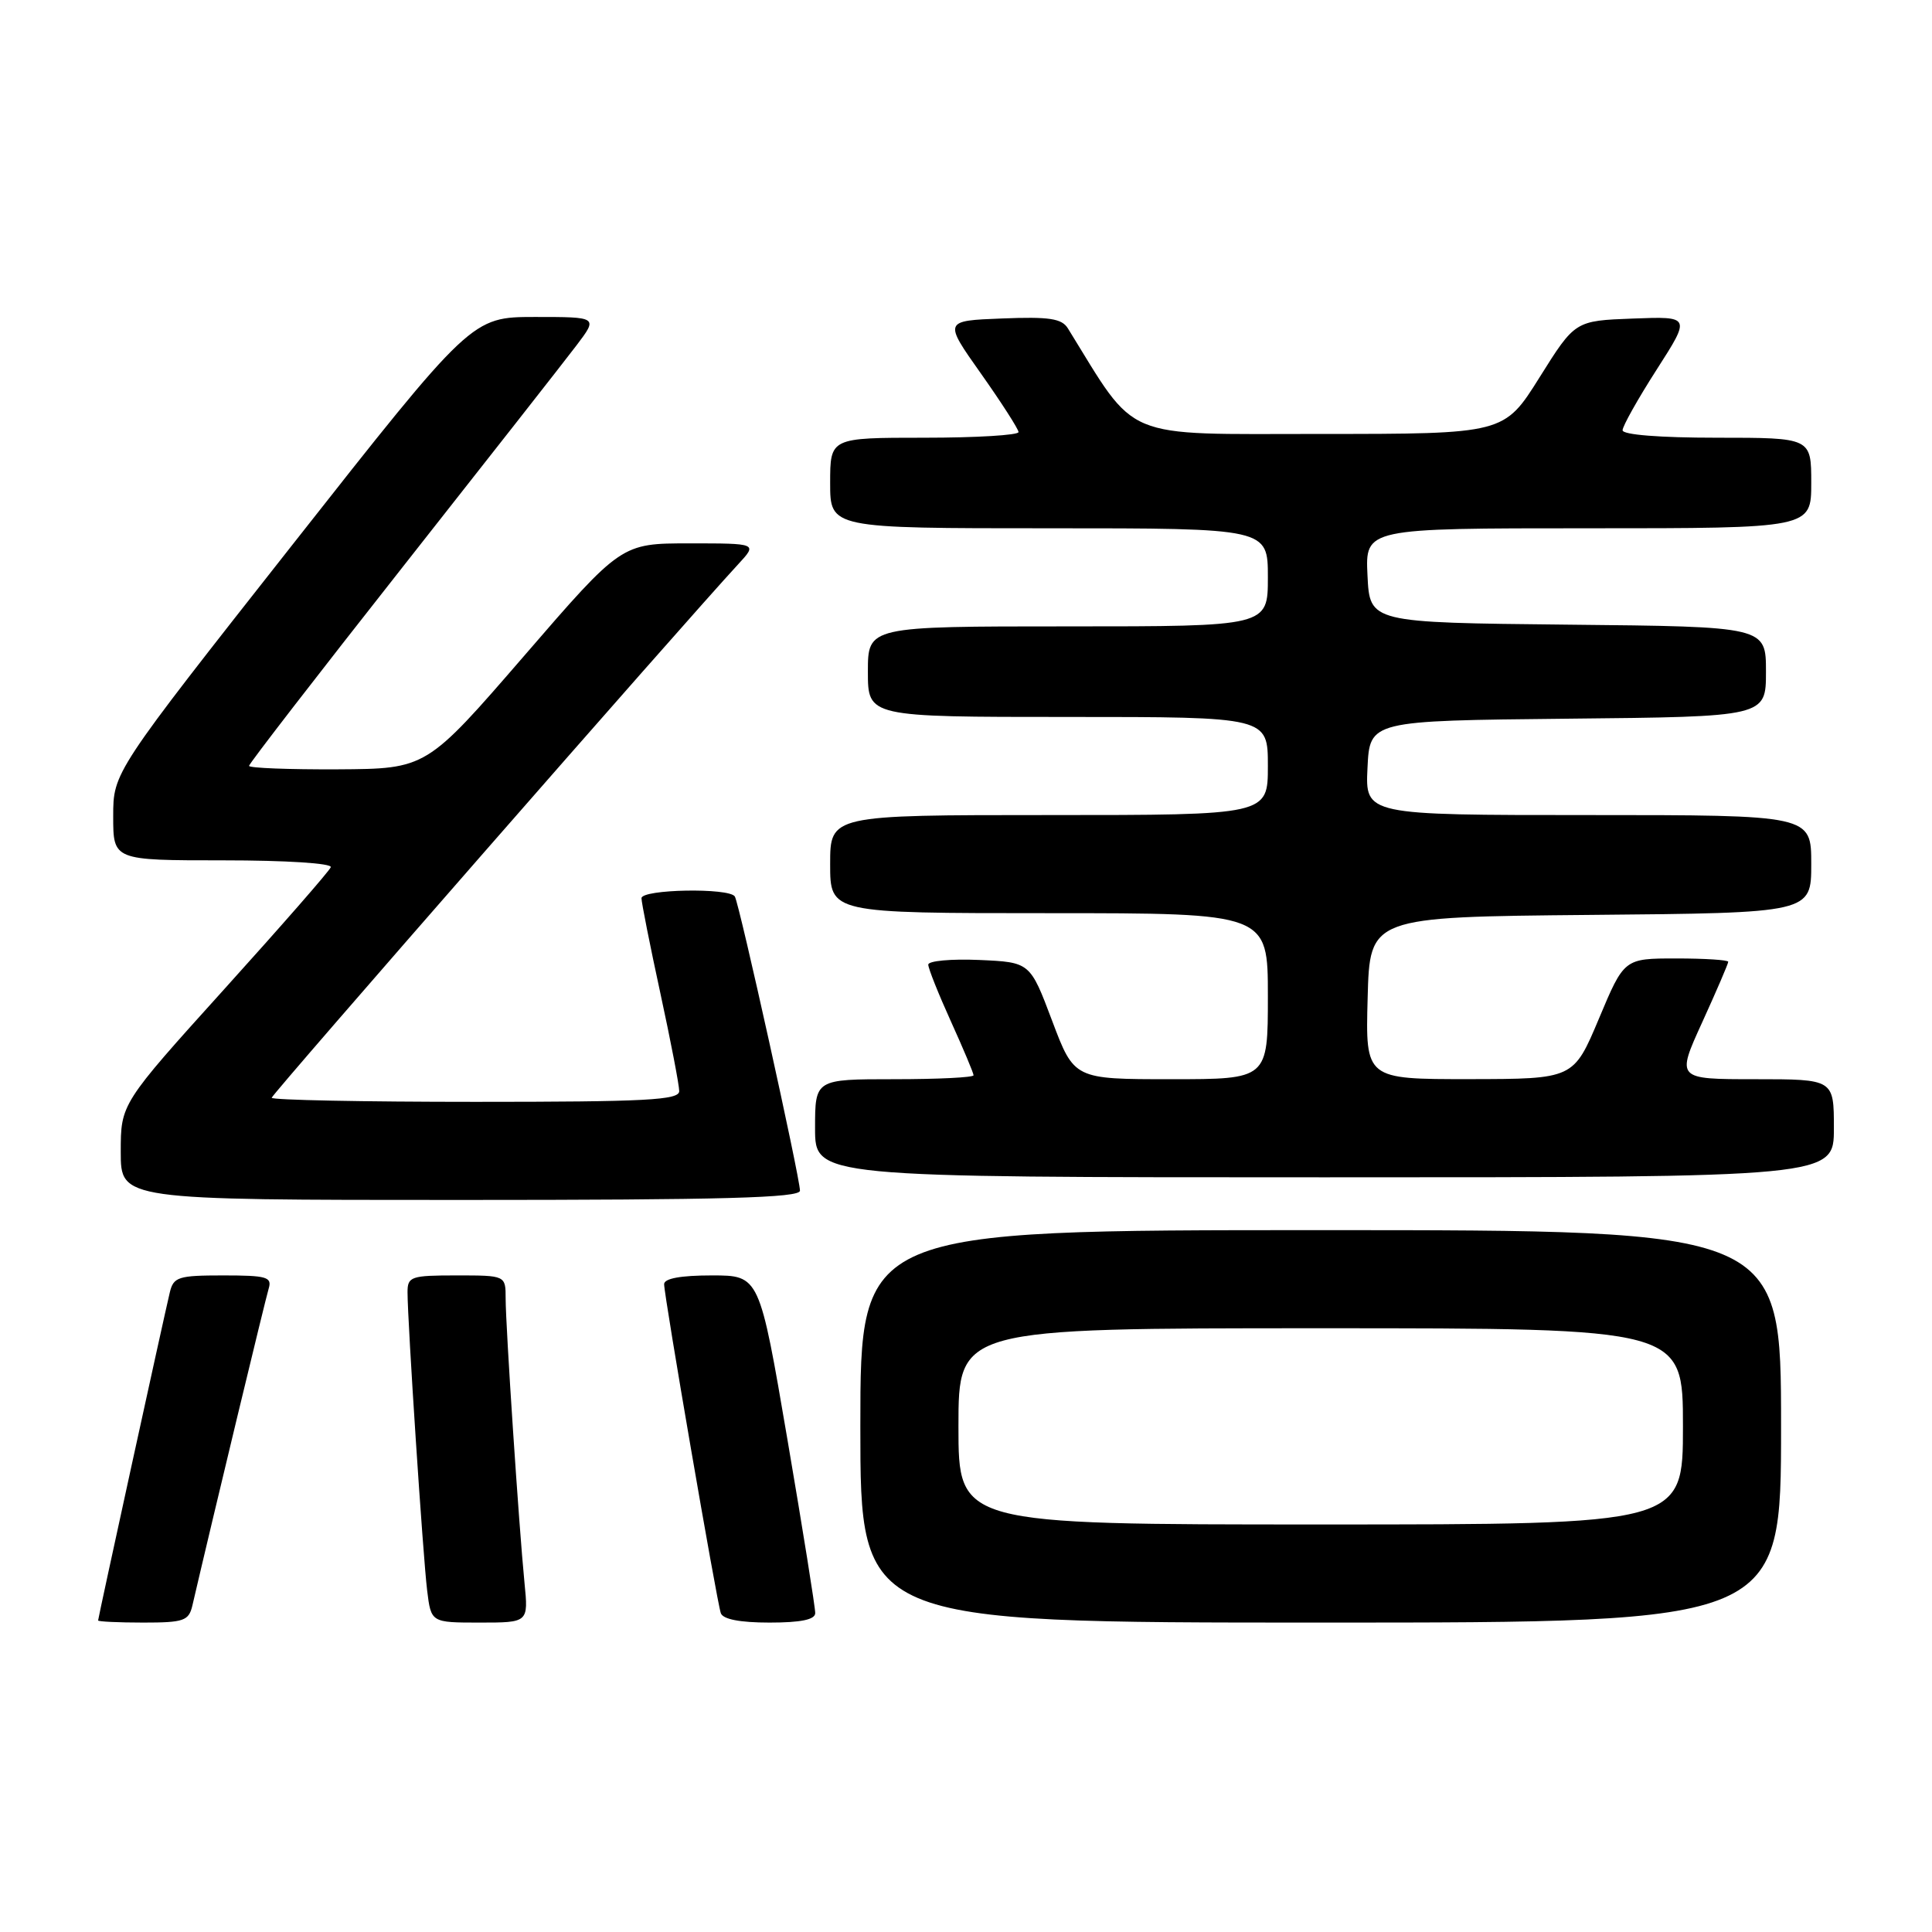 <?xml version="1.0" encoding="UTF-8" standalone="no"?>
<!DOCTYPE svg PUBLIC "-//W3C//DTD SVG 1.1//EN" "http://www.w3.org/Graphics/SVG/1.1/DTD/svg11.dtd" >
<svg xmlns="http://www.w3.org/2000/svg" xmlns:xlink="http://www.w3.org/1999/xlink" version="1.1" viewBox="0 0 256 256">
 <g >
 <path fill="currentColor"
d=" M 25.49 212.75 C 28.23 200.96 35.18 172.12 35.60 170.75 C 36.07 169.21 35.36 169.00 29.59 169.00 C 23.62 169.00 22.99 169.20 22.50 171.25 C 21.69 174.64 13.00 214.40 13.00 214.72 C 13.00 214.87 15.69 215.00 18.98 215.00 C 24.36 215.00 25.01 214.77 25.49 212.75 Z  M 69.50 209.75 C 68.76 202.26 67.00 175.70 67.00 172.06 C 67.00 169.00 67.00 169.00 60.50 169.00 C 54.44 169.00 54.00 169.15 54.00 171.23 C 54.00 175.09 56.05 206.30 56.60 210.75 C 57.12 215.00 57.12 215.00 63.57 215.00 C 70.02 215.00 70.02 215.00 69.50 209.75 Z  M 108.02 213.75 C 108.04 213.06 106.38 202.71 104.34 190.75 C 100.63 169.00 100.63 169.00 94.32 169.00 C 90.20 169.00 88.00 169.40 88.00 170.16 C 88.00 171.73 94.97 212.18 95.51 213.75 C 95.79 214.56 98.04 215.00 101.97 215.00 C 106.11 215.00 108.01 214.61 108.02 213.75 Z  M 236.00 189.00 C 236.00 163.00 236.00 163.00 175.00 163.00 C 114.00 163.00 114.00 163.00 114.00 189.00 C 114.00 215.00 114.00 215.00 175.00 215.00 C 236.00 215.00 236.00 215.00 236.00 189.00 Z  M 106.00 157.77 C 106.00 156.04 97.97 119.76 97.37 118.79 C 96.64 117.61 85.00 117.82 85.00 119.02 C 85.00 119.58 86.12 125.24 87.50 131.60 C 88.88 137.96 90.00 143.80 90.00 144.58 C 90.00 145.77 85.66 146.00 63.00 146.00 C 48.15 146.00 36.00 145.76 36.00 145.46 C 36.00 145.01 90.48 82.70 97.83 74.75 C 100.37 72.00 100.37 72.00 91.35 72.00 C 82.33 72.00 82.33 72.00 69.42 86.94 C 56.50 101.87 56.50 101.87 44.75 101.94 C 38.29 101.97 33.00 101.77 33.00 101.48 C 33.00 101.19 42.13 89.38 53.28 75.23 C 64.43 61.08 74.84 47.81 76.40 45.75 C 79.24 42.00 79.24 42.00 70.87 42.00 C 62.50 42.01 62.50 42.01 38.75 72.18 C 15.00 102.34 15.00 102.34 15.00 108.17 C 15.00 114.00 15.00 114.00 29.58 114.00 C 37.88 114.00 44.02 114.39 43.83 114.91 C 43.65 115.41 37.31 122.66 29.75 131.03 C 16.00 146.26 16.00 146.26 16.00 152.63 C 16.00 159.00 16.00 159.00 61.00 159.00 C 95.90 159.00 106.00 158.72 106.00 157.77 Z  M 243.00 149.50 C 243.00 143.00 243.00 143.00 232.56 143.00 C 222.11 143.00 222.11 143.00 225.56 135.44 C 227.45 131.29 229.00 127.69 229.00 127.44 C 229.00 127.20 225.90 127.00 222.11 127.00 C 215.21 127.00 215.21 127.00 211.86 134.99 C 208.50 142.97 208.50 142.97 194.72 142.99 C 180.93 143.00 180.93 143.00 181.22 132.25 C 181.50 121.50 181.50 121.50 210.75 121.23 C 240.00 120.97 240.00 120.97 240.00 114.48 C 240.00 108.00 240.00 108.00 210.45 108.00 C 180.90 108.00 180.90 108.00 181.20 101.75 C 181.50 95.50 181.50 95.50 207.75 95.23 C 234.00 94.97 234.00 94.97 234.00 89.00 C 234.00 83.03 234.00 83.03 207.75 82.77 C 181.50 82.50 181.50 82.50 181.20 76.25 C 180.90 70.00 180.90 70.00 210.45 70.00 C 240.00 70.00 240.00 70.00 240.00 64.00 C 240.00 58.00 240.00 58.00 227.50 58.00 C 219.92 58.00 215.00 57.61 215.00 57.01 C 215.00 56.47 217.03 52.85 219.52 48.97 C 224.04 41.92 224.04 41.92 216.37 42.21 C 208.70 42.50 208.70 42.50 204.00 50.00 C 199.30 57.50 199.30 57.50 174.91 57.50 C 148.32 57.50 150.79 58.54 141.50 43.51 C 140.69 42.20 139.03 41.95 132.77 42.20 C 125.03 42.50 125.03 42.50 129.98 49.50 C 132.70 53.35 134.94 56.84 134.96 57.25 C 134.98 57.66 129.38 58.00 122.50 58.00 C 110.00 58.00 110.00 58.00 110.00 64.00 C 110.00 70.00 110.00 70.00 139.00 70.00 C 168.00 70.00 168.00 70.00 168.00 76.50 C 168.00 83.00 168.00 83.00 141.50 83.00 C 115.00 83.00 115.00 83.00 115.00 89.00 C 115.00 95.00 115.00 95.00 141.50 95.00 C 168.00 95.00 168.00 95.00 168.00 101.50 C 168.00 108.00 168.00 108.00 139.00 108.00 C 110.00 108.00 110.00 108.00 110.00 114.50 C 110.00 121.00 110.00 121.00 139.00 121.00 C 168.00 121.00 168.00 121.00 168.00 132.00 C 168.00 143.00 168.00 143.00 155.17 143.00 C 142.33 143.00 142.33 143.00 139.41 135.25 C 136.49 127.50 136.49 127.50 129.74 127.20 C 126.04 127.04 123.00 127.32 123.00 127.82 C 123.00 128.32 124.35 131.70 126.00 135.34 C 127.65 138.98 129.00 142.19 129.00 142.48 C 129.00 142.77 124.28 143.00 118.50 143.00 C 108.00 143.00 108.00 143.00 108.00 149.50 C 108.00 156.00 108.00 156.00 175.50 156.00 C 243.00 156.00 243.00 156.00 243.00 149.50 Z  M 127.00 189.00 C 127.00 176.00 127.00 176.00 175.00 176.00 C 223.00 176.00 223.00 176.00 223.00 189.00 C 223.00 202.00 223.00 202.00 175.00 202.00 C 127.00 202.00 127.00 202.00 127.00 189.00 Z "/>
</g>
</svg>